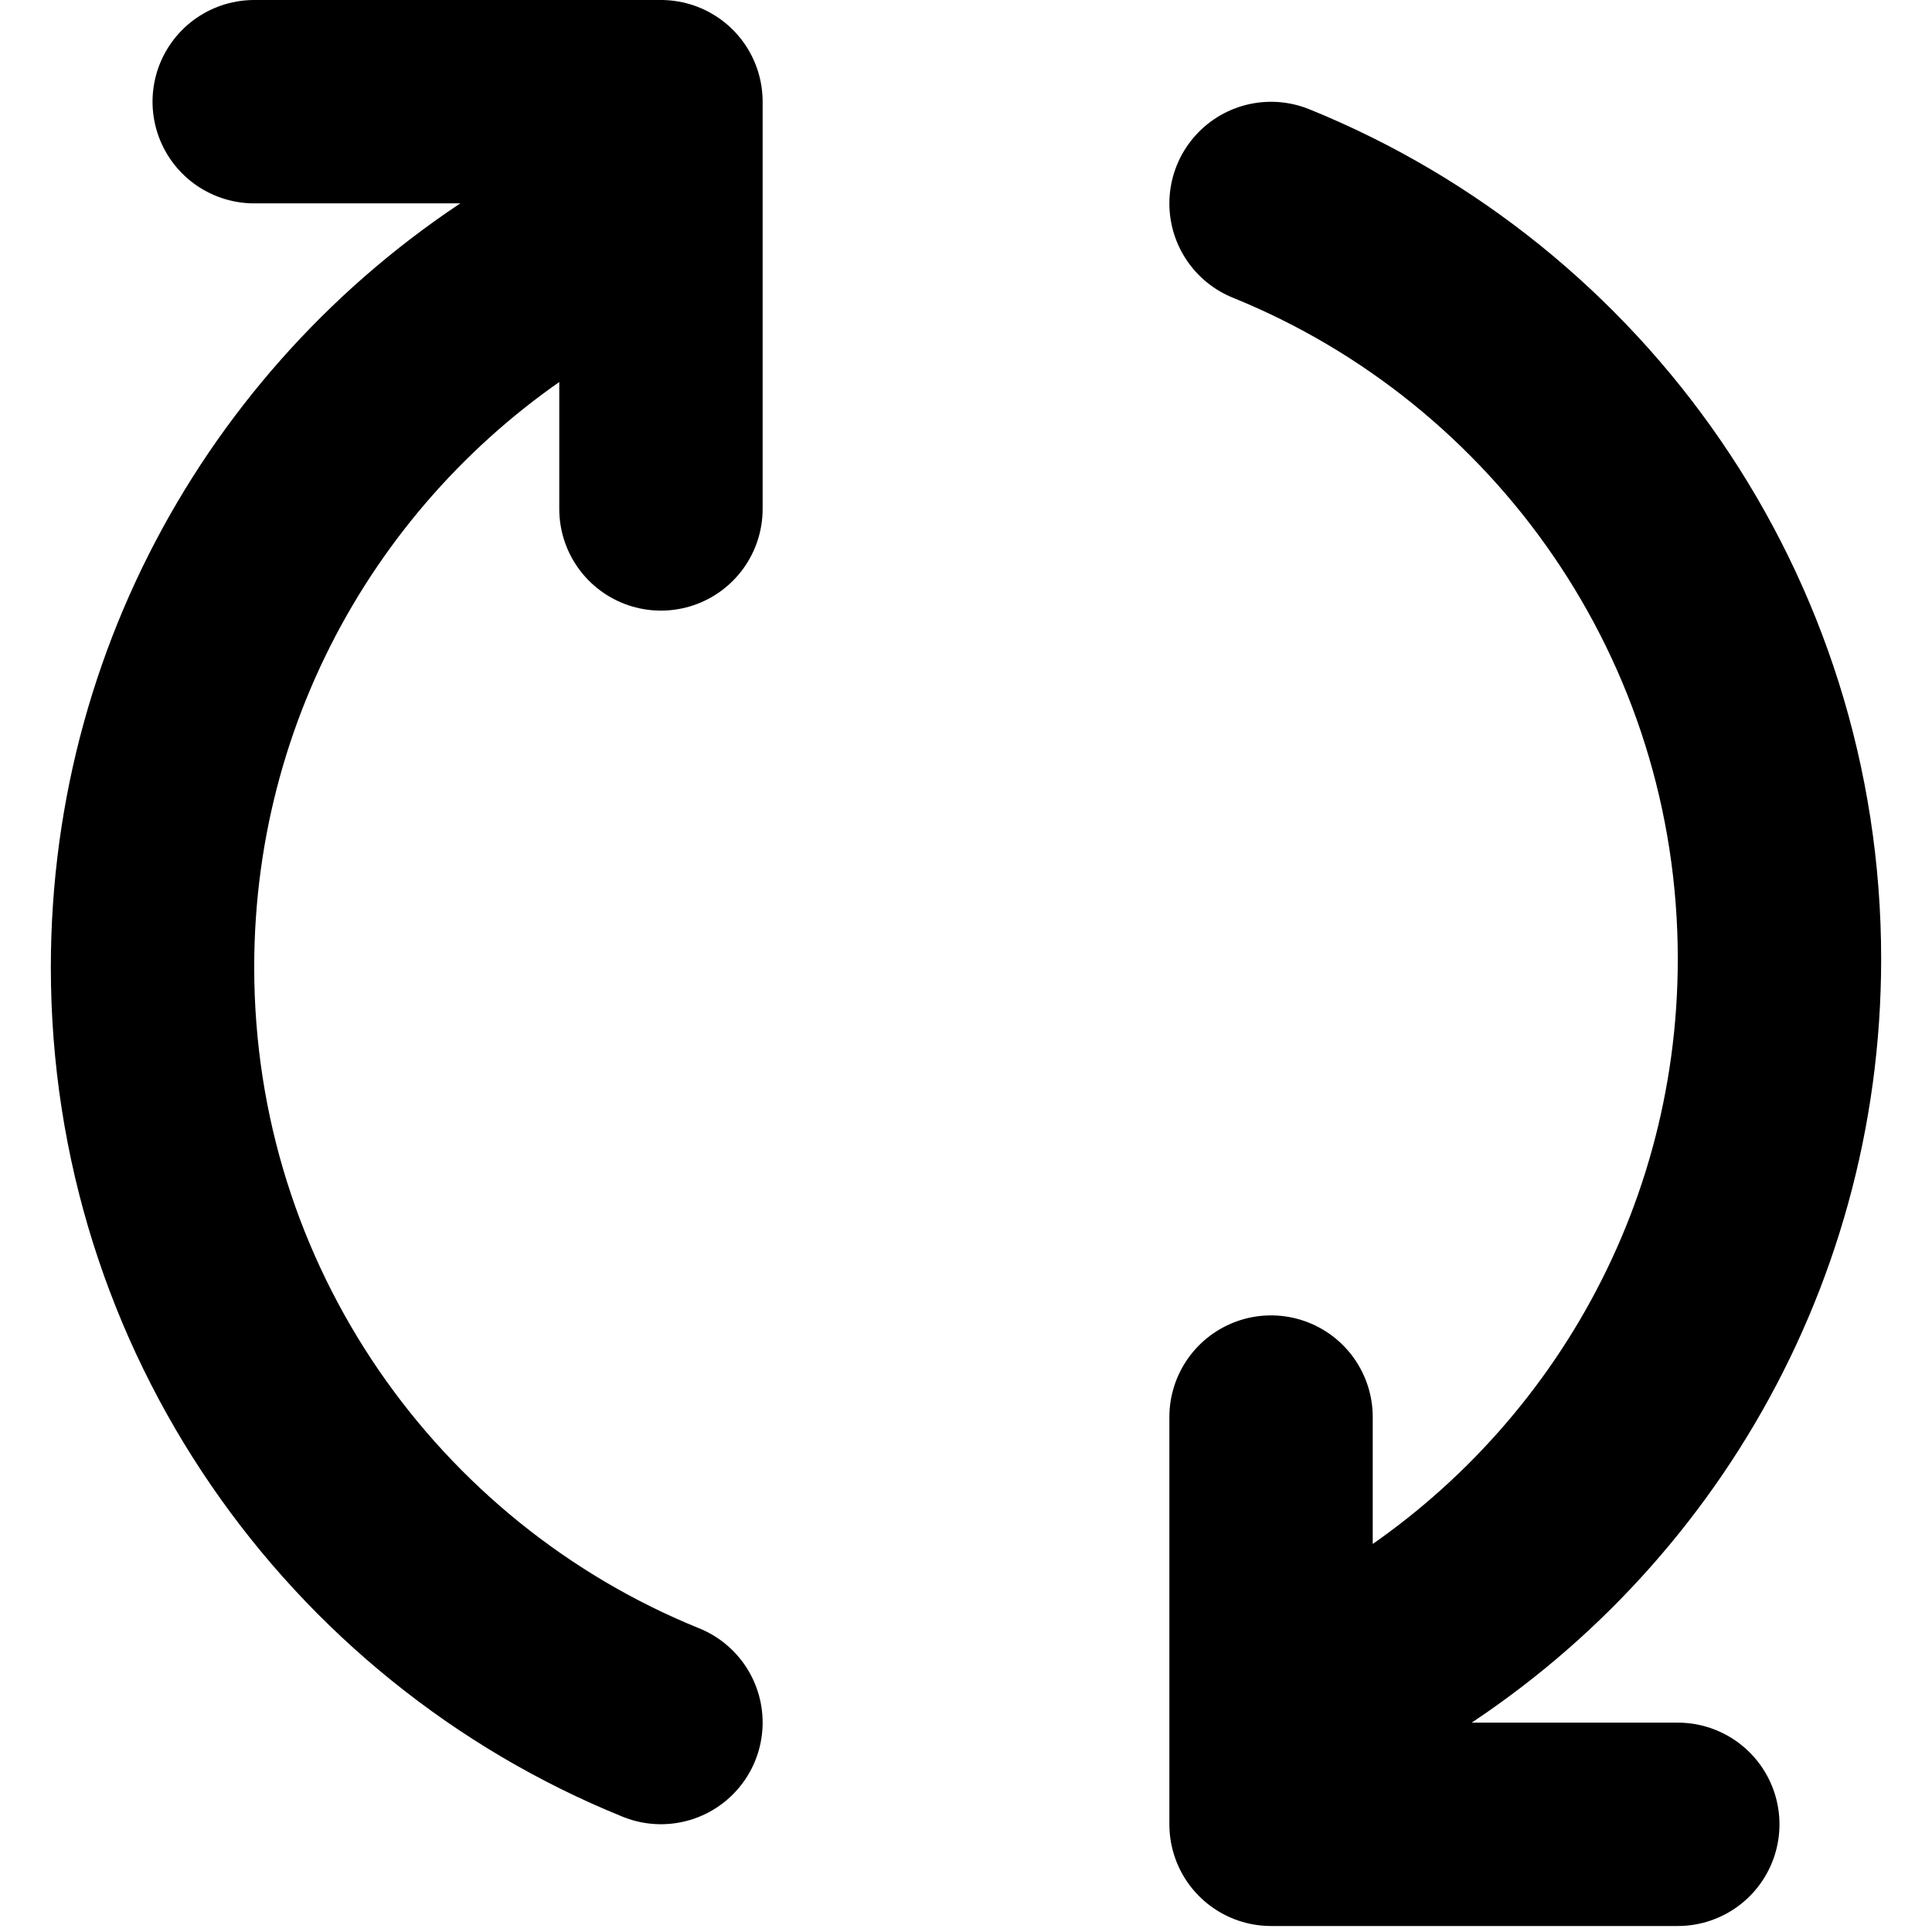 <svg width="19" height="19" viewBox="0 0 18 19" fill="none" xmlns="http://www.w3.org/2000/svg">
<path d="M13 16.369C15.391 14.984 17 12.395 17 9.43C17 6.068 14.932 3.189 12 2.001M12 13.936V17.941H16M5 2.572C2.609 3.958 1 6.546 1 9.512C1 12.874 3.068 15.752 6 16.94M6 5.005L6 1L2 1" stroke="black" stroke-width="2" stroke-linecap="round" stroke-linejoin="round"/>
</svg>
